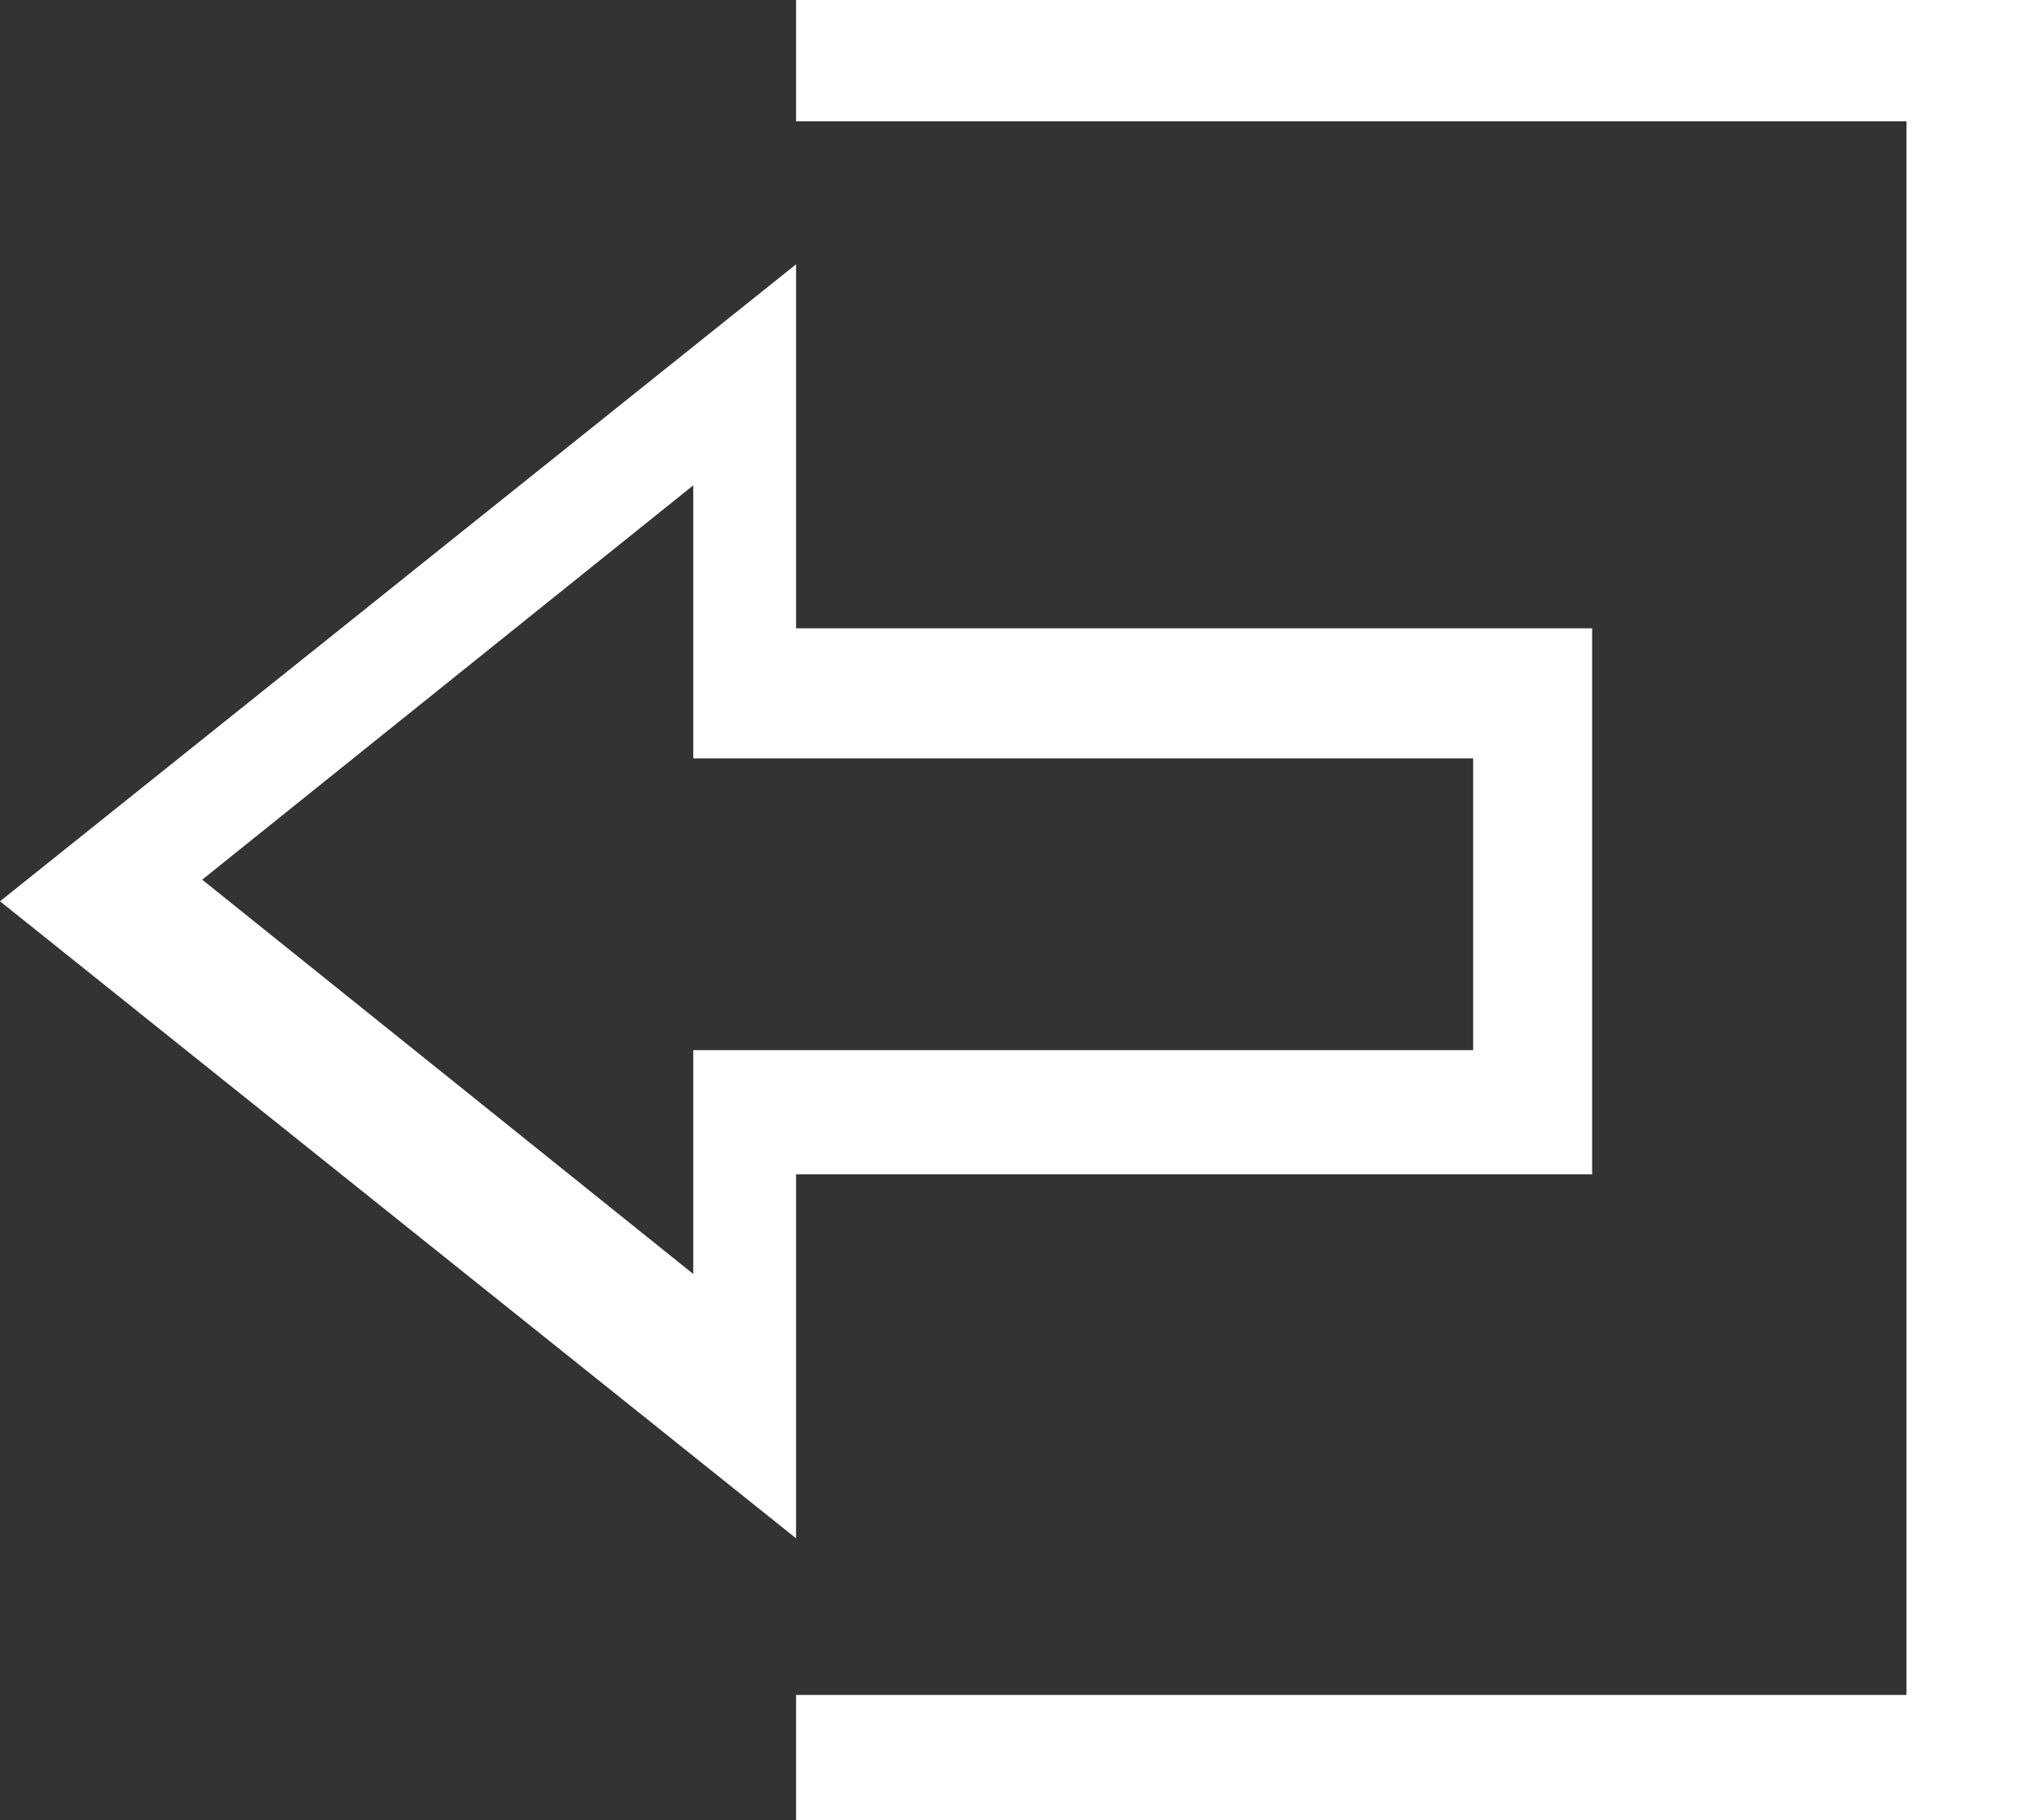<svg width="30" height="27" viewBox="0 0 30 27" fill="none" xmlns="http://www.w3.org/2000/svg">
<rect x="0" y="0" width="30" height="27" fill="#333333" stroke="none"/>
<path d="M30 27L30 1.90735e-06L11.811 4.13191e-06L11.811 1.8L28.286 1.8L28.286 25.145L11.811 25.145L11.811 27L30 27ZM10.286 18.9L3 13.05L10.286 7.2L10.286 11.25L21.857 11.25L21.857 15.579L10.286 15.579L10.286 18.9ZM11.811 22.821L11.811 17.421L23.622 17.421L23.622 9.321L11.811 9.321L11.811 3.921L-7.15901e-07 13.371L11.811 22.821Z" fill="white"/>
</svg>
